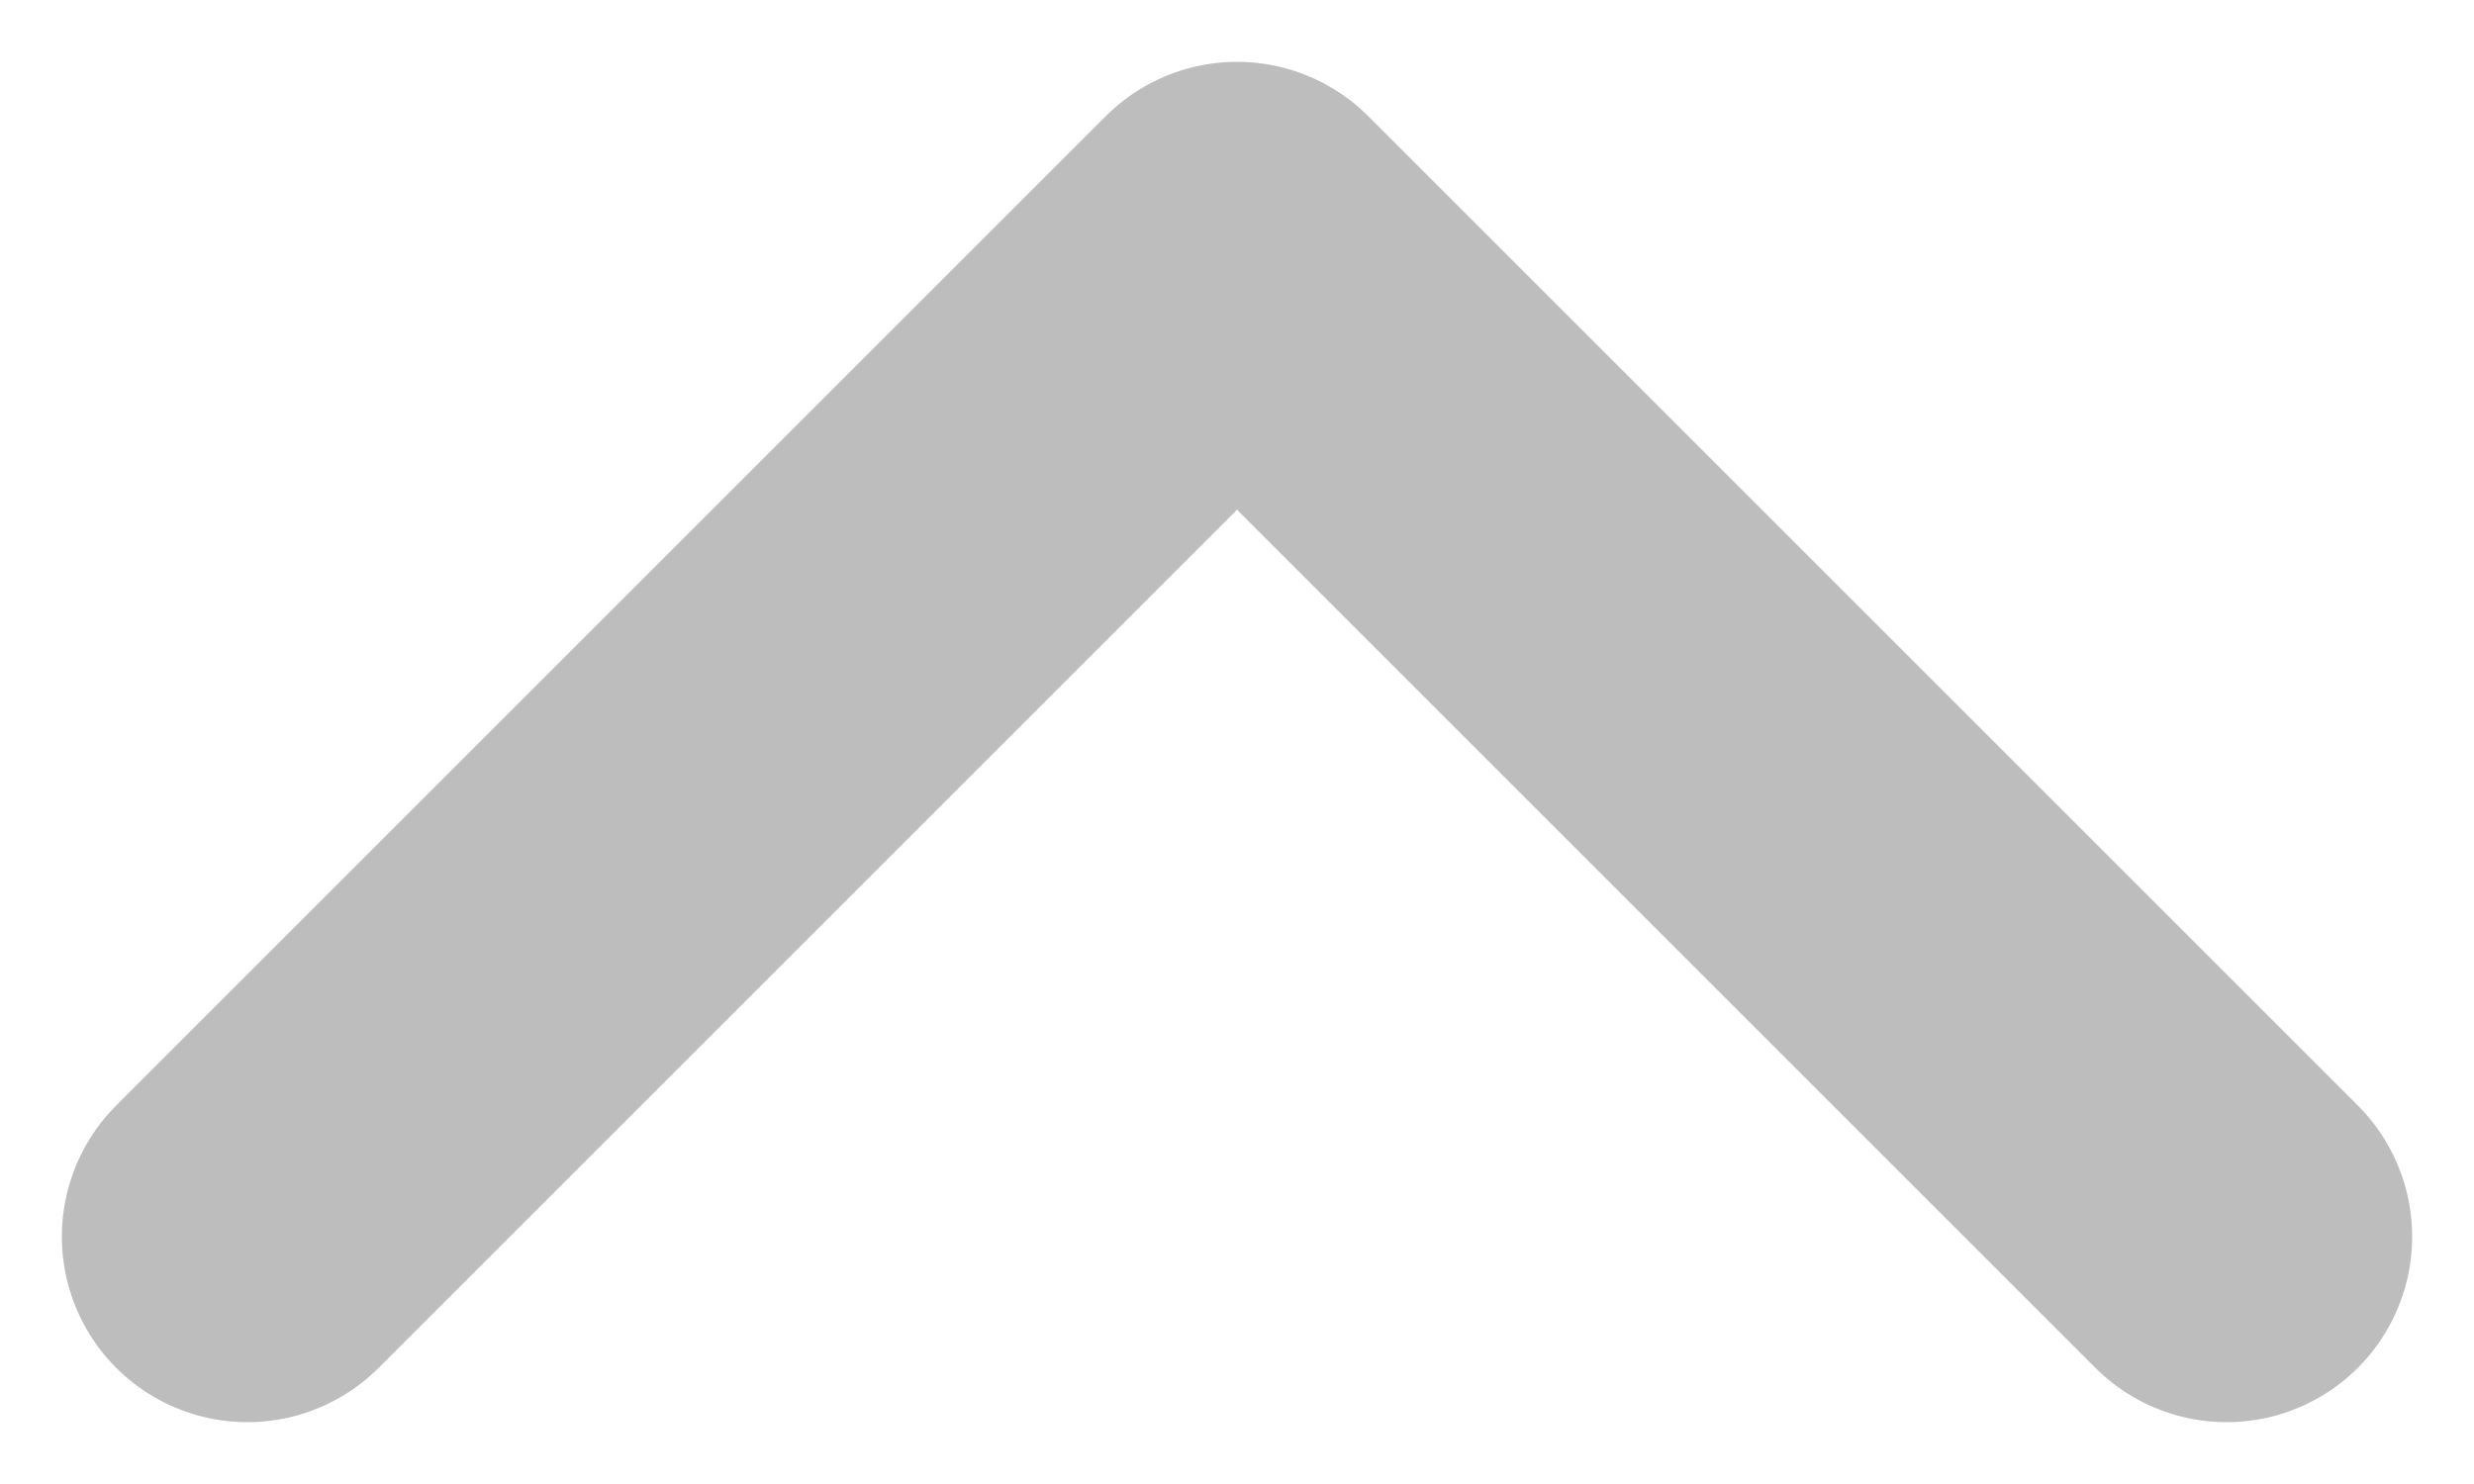 <svg width="10" height="6" viewBox="0 0 10 6" fill="none" xmlns="http://www.w3.org/2000/svg">
<path d="M9 5L5 1L1 5" stroke="#BDBDBD" stroke-width="1.5" stroke-linecap="round" stroke-linejoin="round"/>
</svg>
